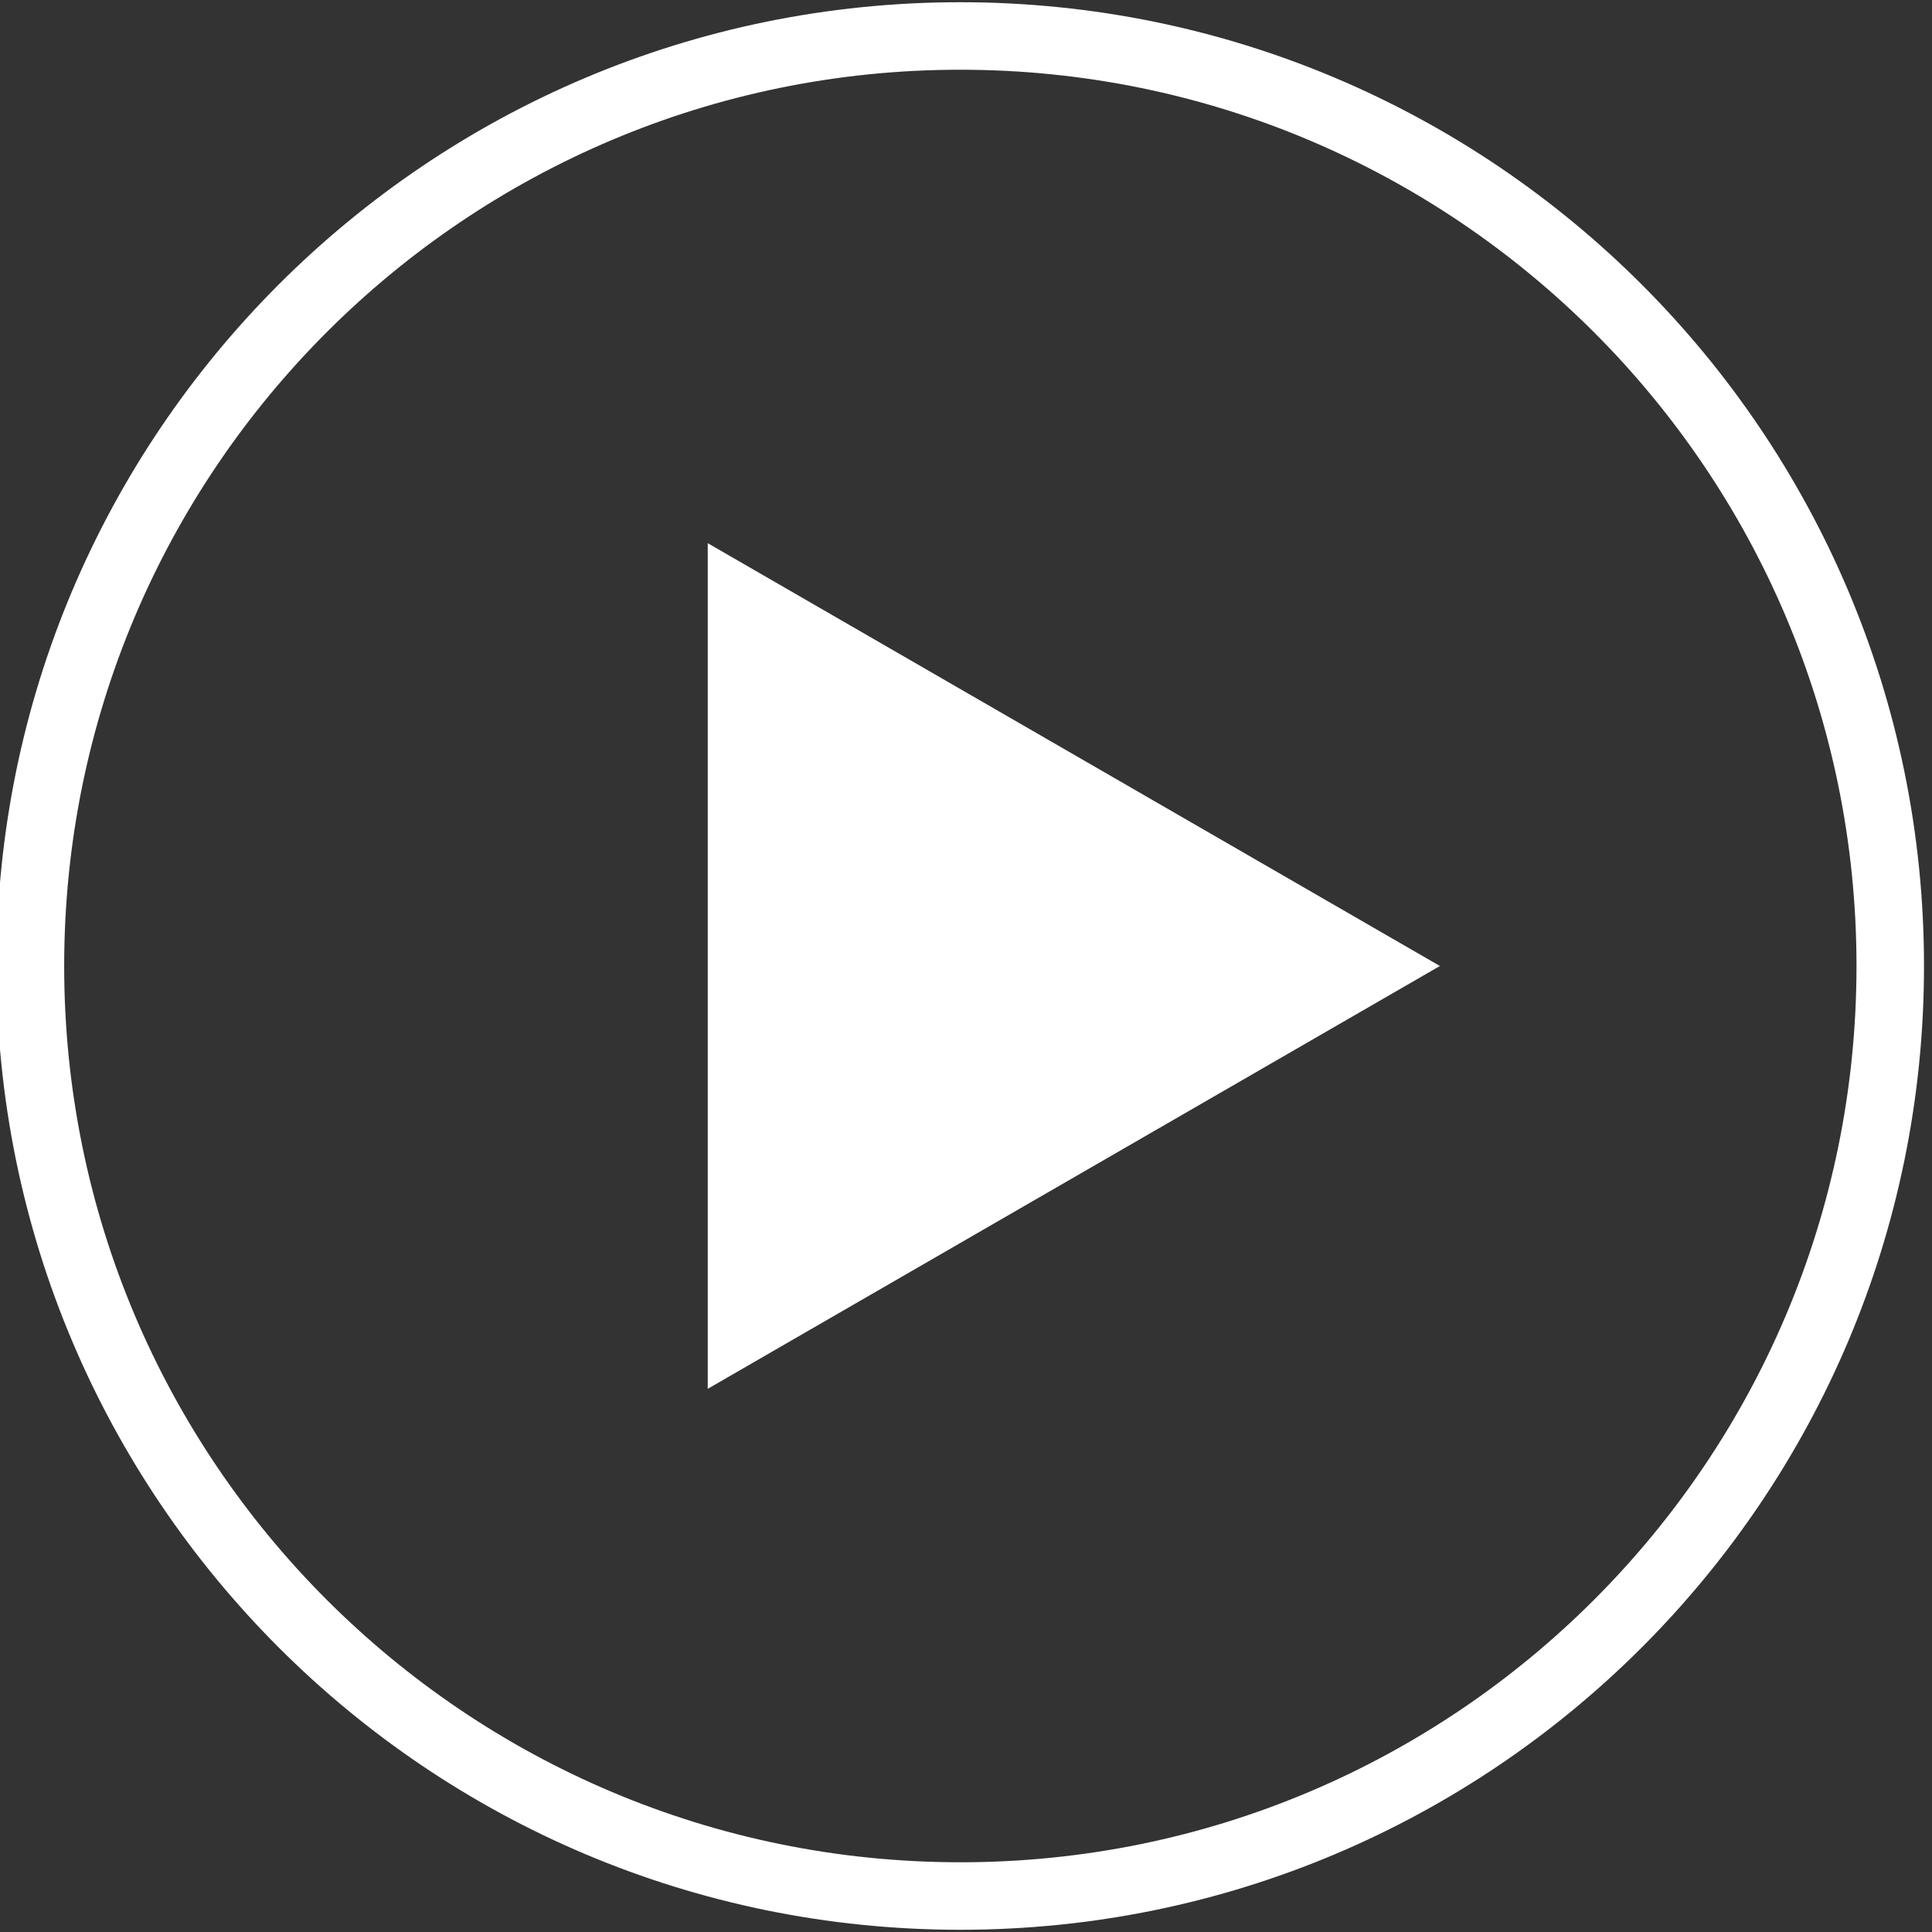 <?xml version="1.0" encoding="utf-8"?>
<!-- Generator: Adobe Illustrator 25.3.1, SVG Export Plug-In . SVG Version: 6.00 Build 0)  -->
<svg version="1.1" id="Layer_1" xmlns="http://www.w3.org/2000/svg" xmlns:xlink="http://www.w3.org/1999/xlink" x="0px" y="0px"
	 viewBox="0 0 87 87" style="enable-background:new 0 0 87 87;" xml:space="preserve">
<rect x="0" y="0" width="87" height="87" fill="#333333" stroke="none"/>
<style type="text/css">
	.st0{fill:#FFFFFF;}
</style>
<g>
	<path class="st0" d="M86.64,43.5c0,23.97-19.43,43.4-43.4,43.4s-43.4-19.43-43.4-43.4S19.27,0.1,43.24,0.1S86.64,19.53,86.64,43.5z
		 M43.24,3.14C20.96,3.14,2.89,21.21,2.89,43.5s18.07,40.36,40.36,40.36S83.6,65.79,83.6,43.5S65.53,3.14,43.24,3.14z"/>
	<polygon class="st0" points="64.84,43.5 31.87,24.46 31.87,62.54 	"/>
</g>
</svg>
